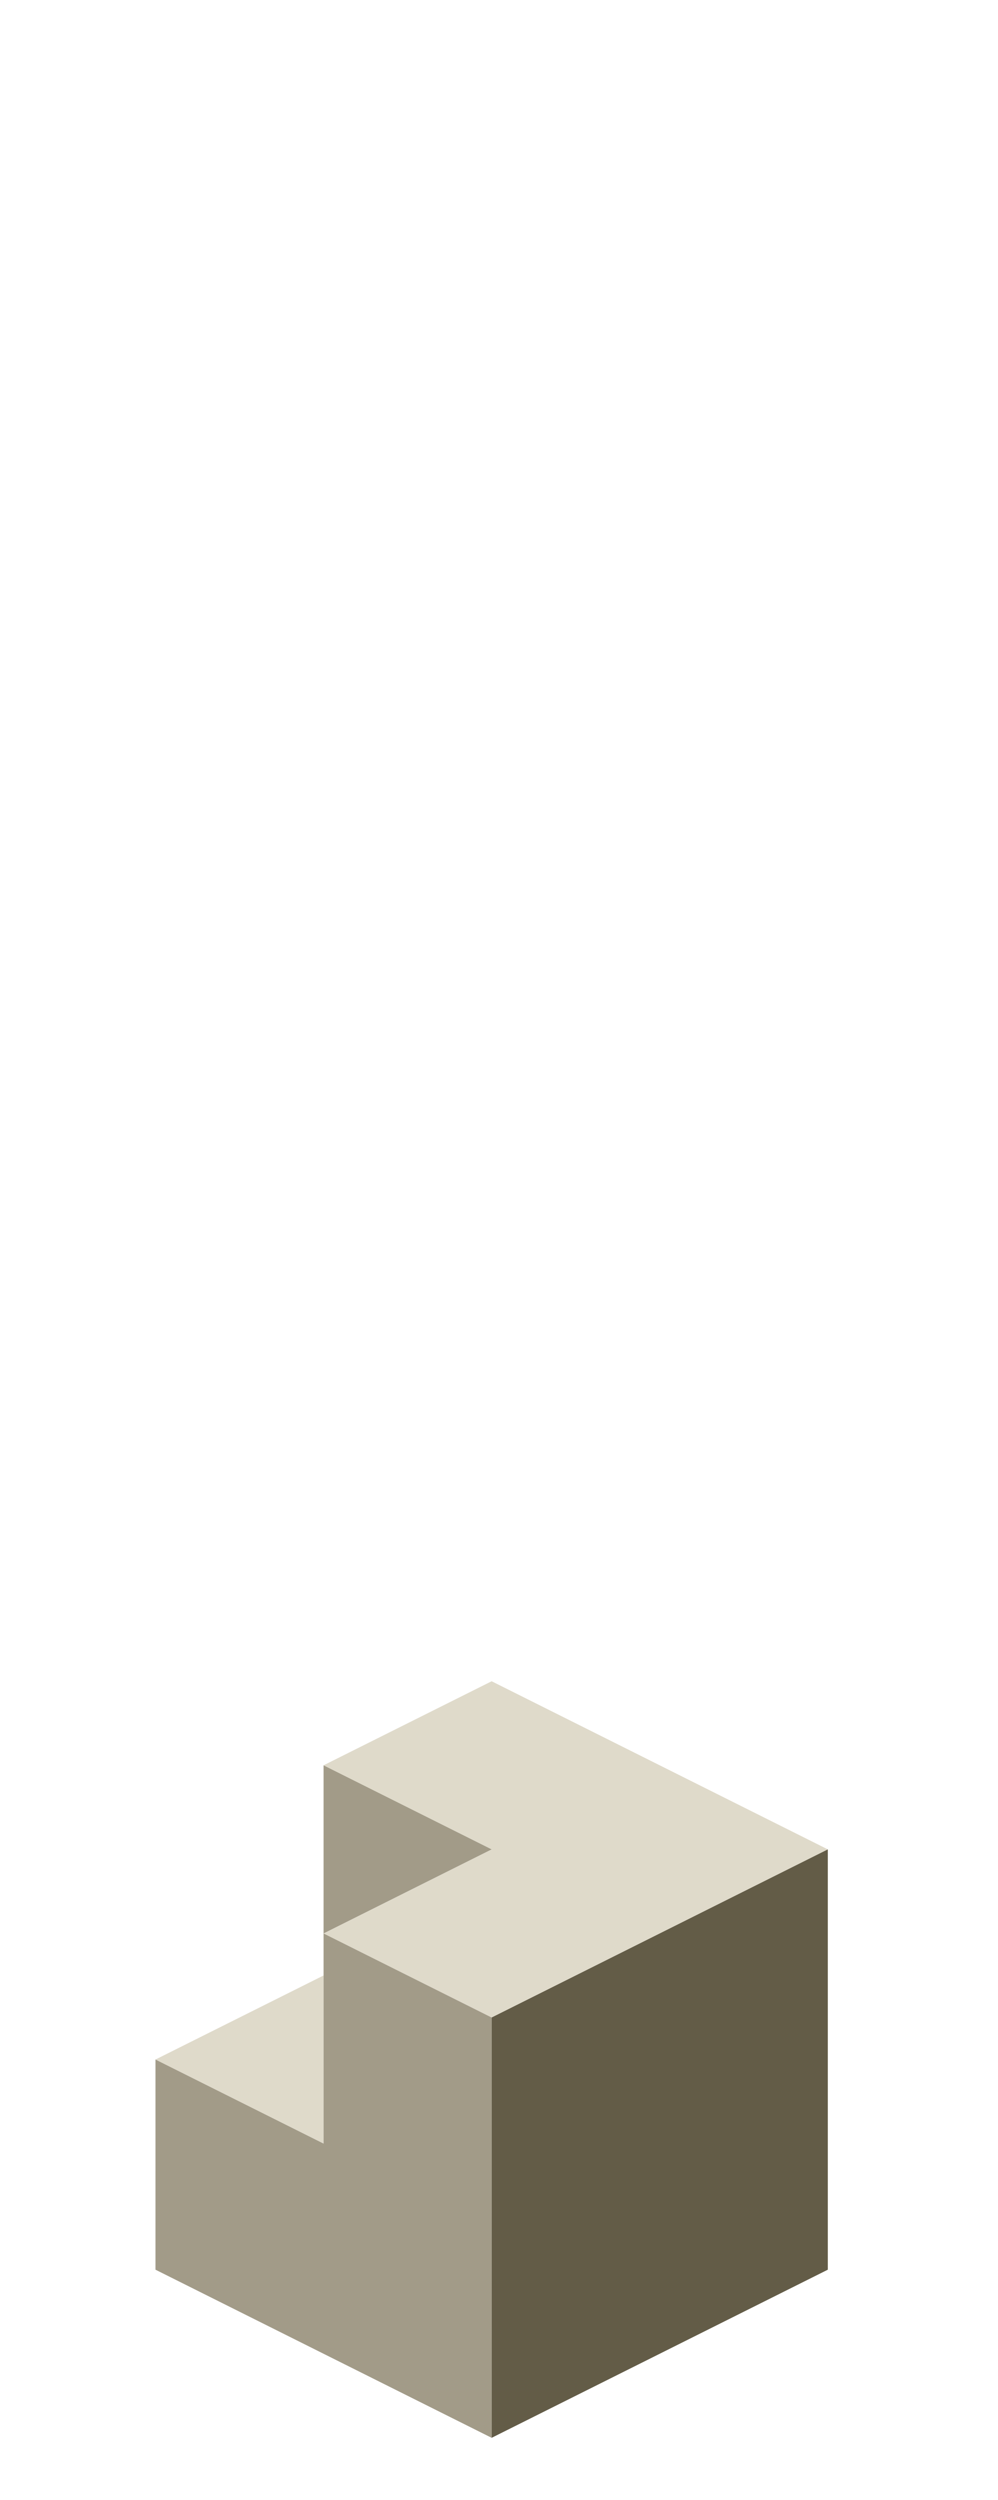 <?xml version="1.0" encoding="UTF-8" standalone="no"?>
<svg xmlns:ffdec="https://www.free-decompiler.com/flash" xmlns:xlink="http://www.w3.org/1999/xlink" ffdec:objectType="frame" height="118.95px" width="47.5px" xmlns="http://www.w3.org/2000/svg">
  <g transform="matrix(1.0, 0.0, 0.0, 1.0, 23.35, 95.7)">
    <use ffdec:characterId="94" height="36.0" transform="matrix(1.0, 0.0, 0.0, 1.0, -15.95, -15.7)" width="32.0" xlink:href="#shape0"/>
  </g>
  <defs>
    <g id="shape0" transform="matrix(1.0, 0.0, 0.0, 1.0, 15.95, 15.7)">
      <path d="M-7.95 -11.7 L0.05 -15.7 16.05 -7.7 0.05 0.3 -7.95 -3.7 0.05 -7.7 -7.95 -11.7 M-15.95 2.3 L-7.95 -1.7 -7.95 6.3 -15.95 2.3" fill="#dfdaca" fill-rule="evenodd" stroke="none"/>
      <path d="M-7.95 -11.7 L0.05 -7.7 -7.95 -3.7 0.05 0.3 0.05 20.3 -15.95 12.3 -15.95 2.3 -7.95 6.3 -7.95 -1.7 -7.95 -3.7 -7.95 -11.7" fill="#a29b88" fill-rule="evenodd" stroke="none"/>
      <path d="M0.05 0.3 L16.05 -7.7 16.05 12.3 0.05 20.3 0.05 0.3" fill="#635c47" fill-rule="evenodd" stroke="none"/>
    </g>
  </defs>
</svg>
